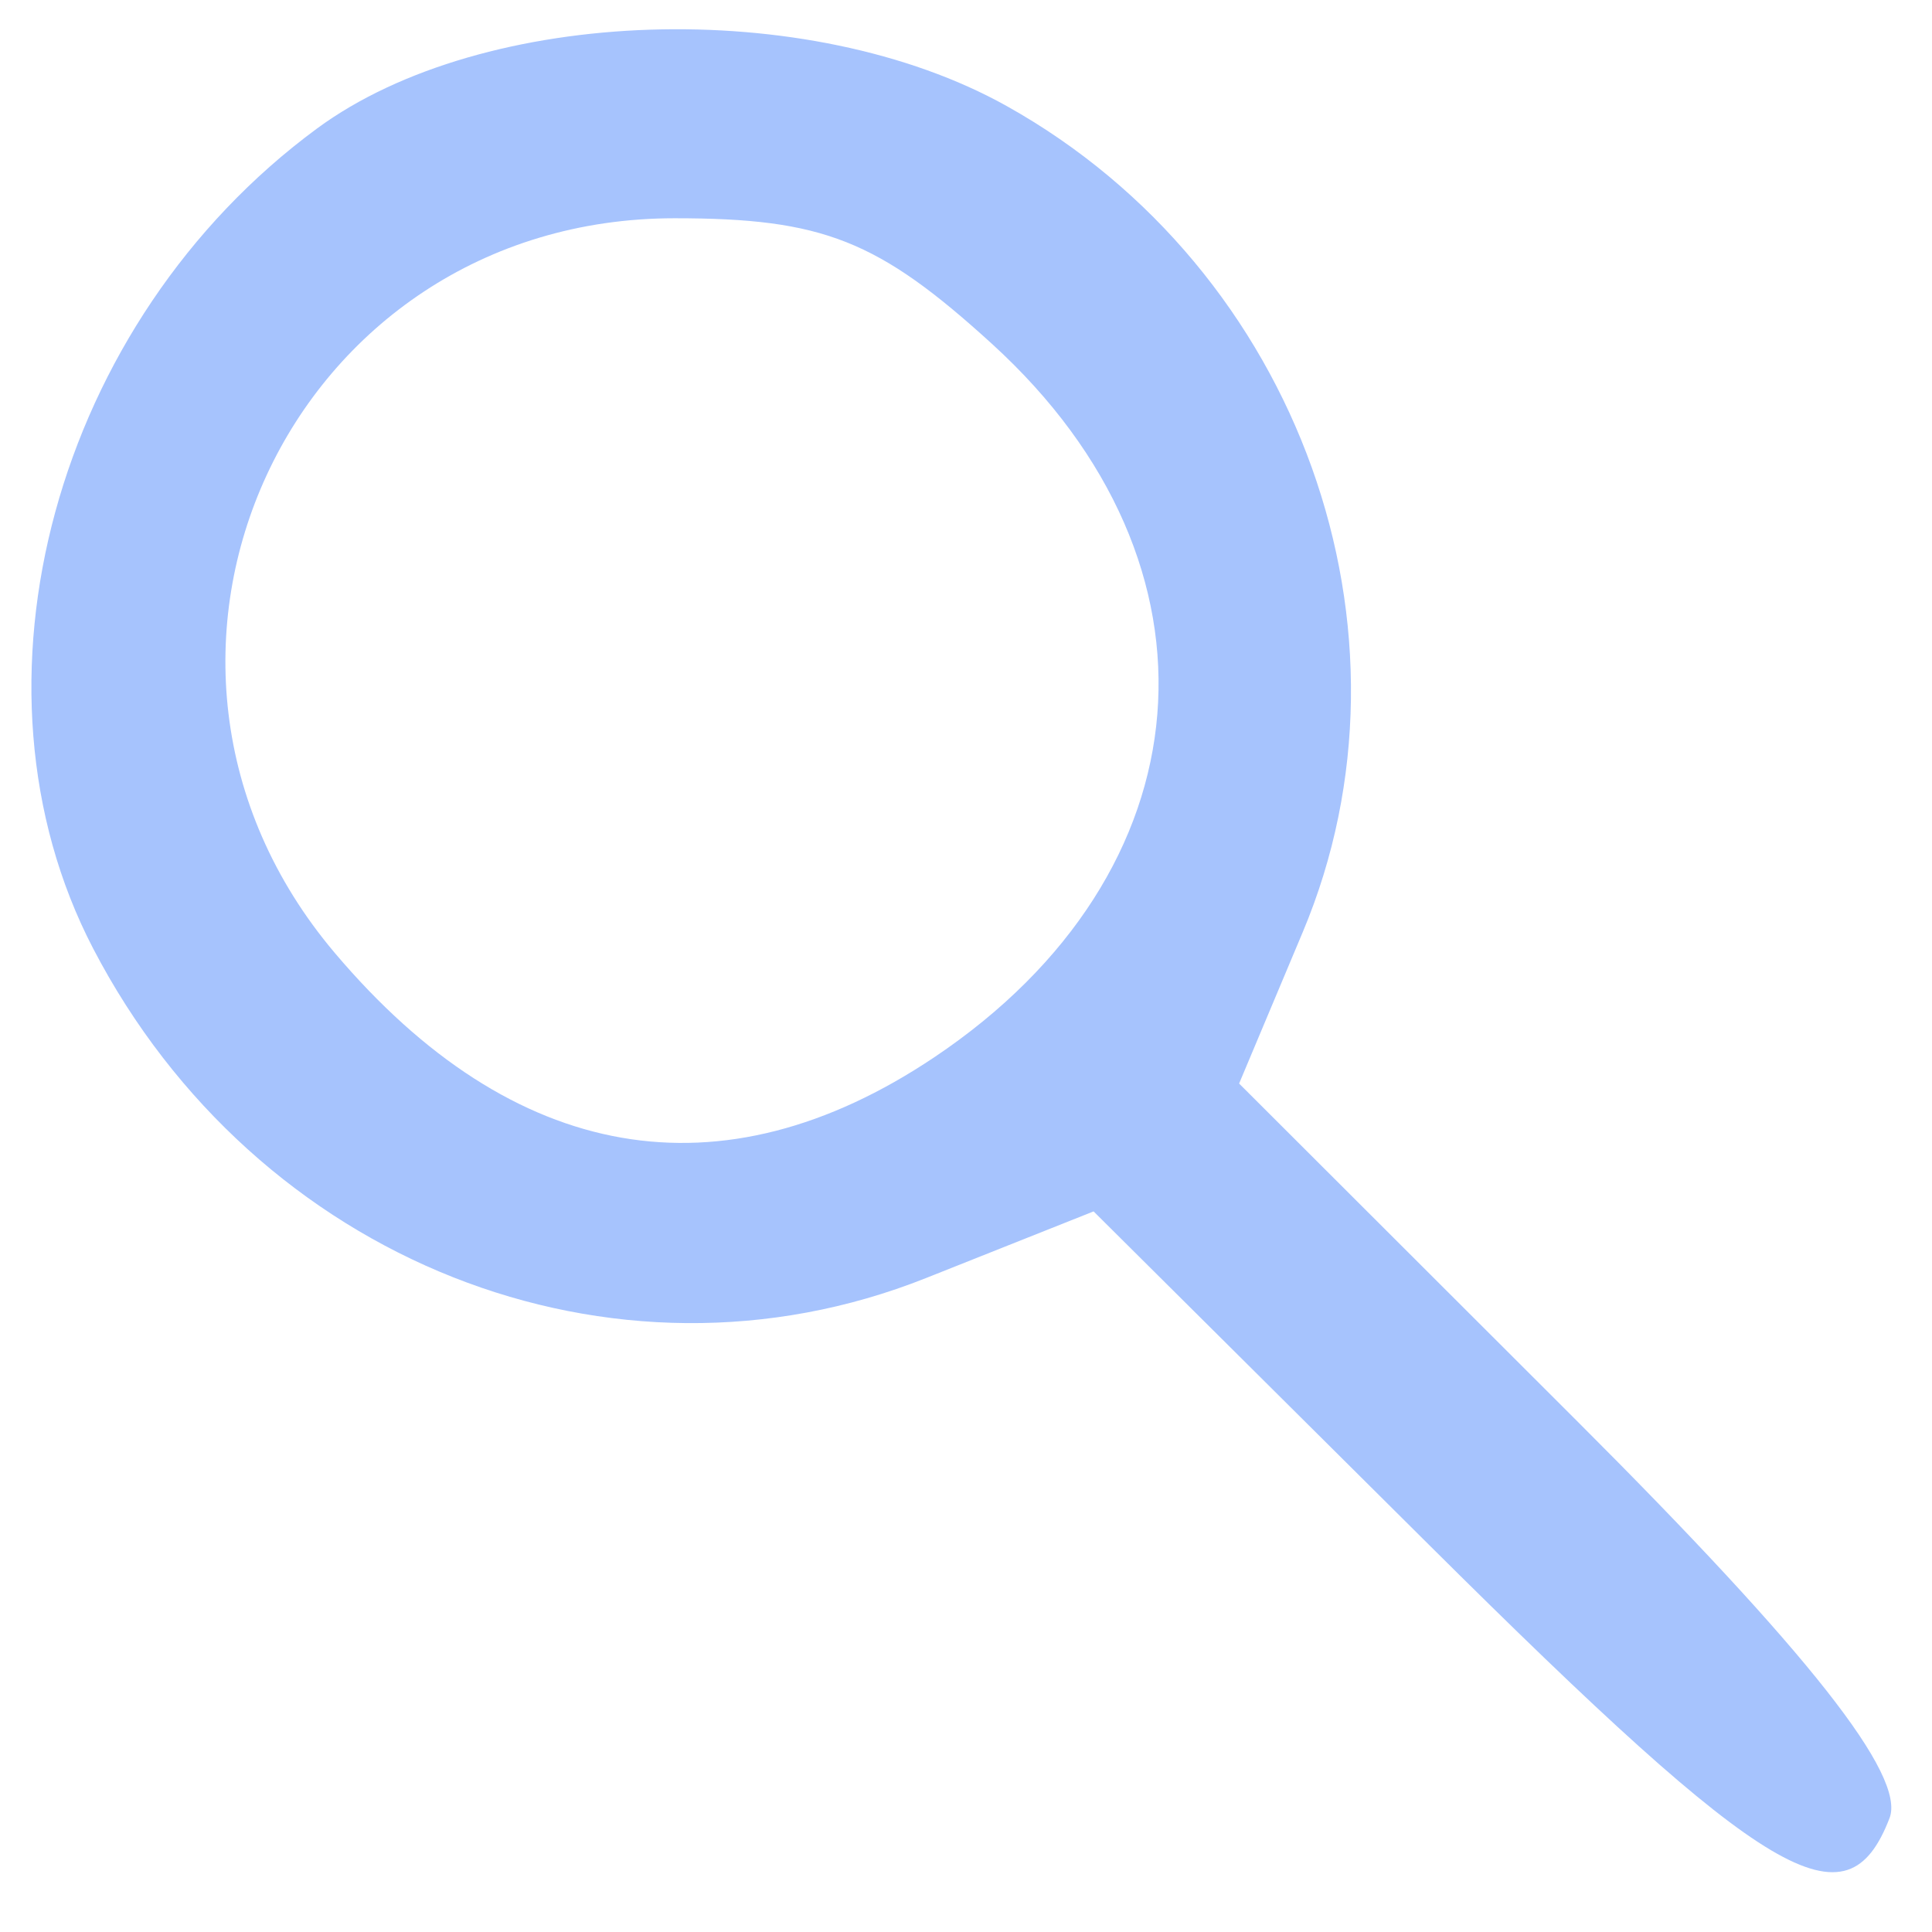 <?xml version="1.0" encoding="UTF-8" standalone="no"?>
<!-- Created with Inkscape (http://www.inkscape.org/) -->

<svg
   xmlns:dc="http://purl.org/dc/elements/1.1/"
   xmlns:cc="http://creativecommons.org/ns#"
   xmlns:rdf="http://www.w3.org/1999/02/22-rdf-syntax-ns#"
   xmlns:svg="http://www.w3.org/2000/svg"
   xmlns="http://www.w3.org/2000/svg"
   xmlns:sodipodi="http://sodipodi.sourceforge.net/DTD/sodipodi-0.dtd"
   xmlns:inkscape="http://www.inkscape.org/namespaces/inkscape"
   width="1000"
   height="1000"
   viewBox="0 0 1000 1000"
   id="svg2"
   version="1.1"
   inkscape:version="0.91 r13725"
   sodipodi:docname="search-small.svg">
  <defs
     id="defs4" />
  <sodipodi:namedview
     id="base"
     pagecolor="#ffffff"
     bordercolor="#666666"
     borderopacity="1.0"
     inkscape:pageopacity="0.0"
     inkscape:pageshadow="2"
     inkscape:zoom="0.35"
     inkscape:cx="960.14347"
     inkscape:cy="560.85772"
     inkscape:document-units="px"
     inkscape:current-layer="layer1"
     showgrid="false"
     units="px"
     inkscape:window-width="1366"
     inkscape:window-height="716"
     inkscape:window-x="-8"
     inkscape:window-y="-8"
     inkscape:window-maximized="1" />
  <g
     inkscape:label="Layer 1"
     inkscape:groupmode="layer"
     id="layer1"
     transform="translate(0,-52.362)">
    <path
       style="fill:#a6c3fd;fill-opacity:1"
       d="M 739.977,852.295 566.04,679.381 479.202,713.922 C 317.248,778.342 132.412,705.169 48.213,543.302 -22.858,406.673 28.438,218.763 164.07,118.889 250.364,55.346 418.375,49.87 521.079,107.254 672.528,191.872 739.682,379.27 674.302,534.828 L 641.364,613.198 815.82,787.436 C 936.535,908.002 986.499,971.462 978.014,993.443 955.835,1050.901 915.99,1027.275 739.977,852.295 Z M 483.482,599.669 c 142.614,-95.544 155.538,-254.918 29.949,-369.336 -58.944,-53.701 -87.489,-65.004 -164.176,-65.004 -199.621,0 -305.008,227.808 -175.934,380.304 92.321,109.073 200.005,127.834 310.161,54.036 z"
       id="path3347"
       inkscape:connector-curvature="0" />
  </g>
</svg>
